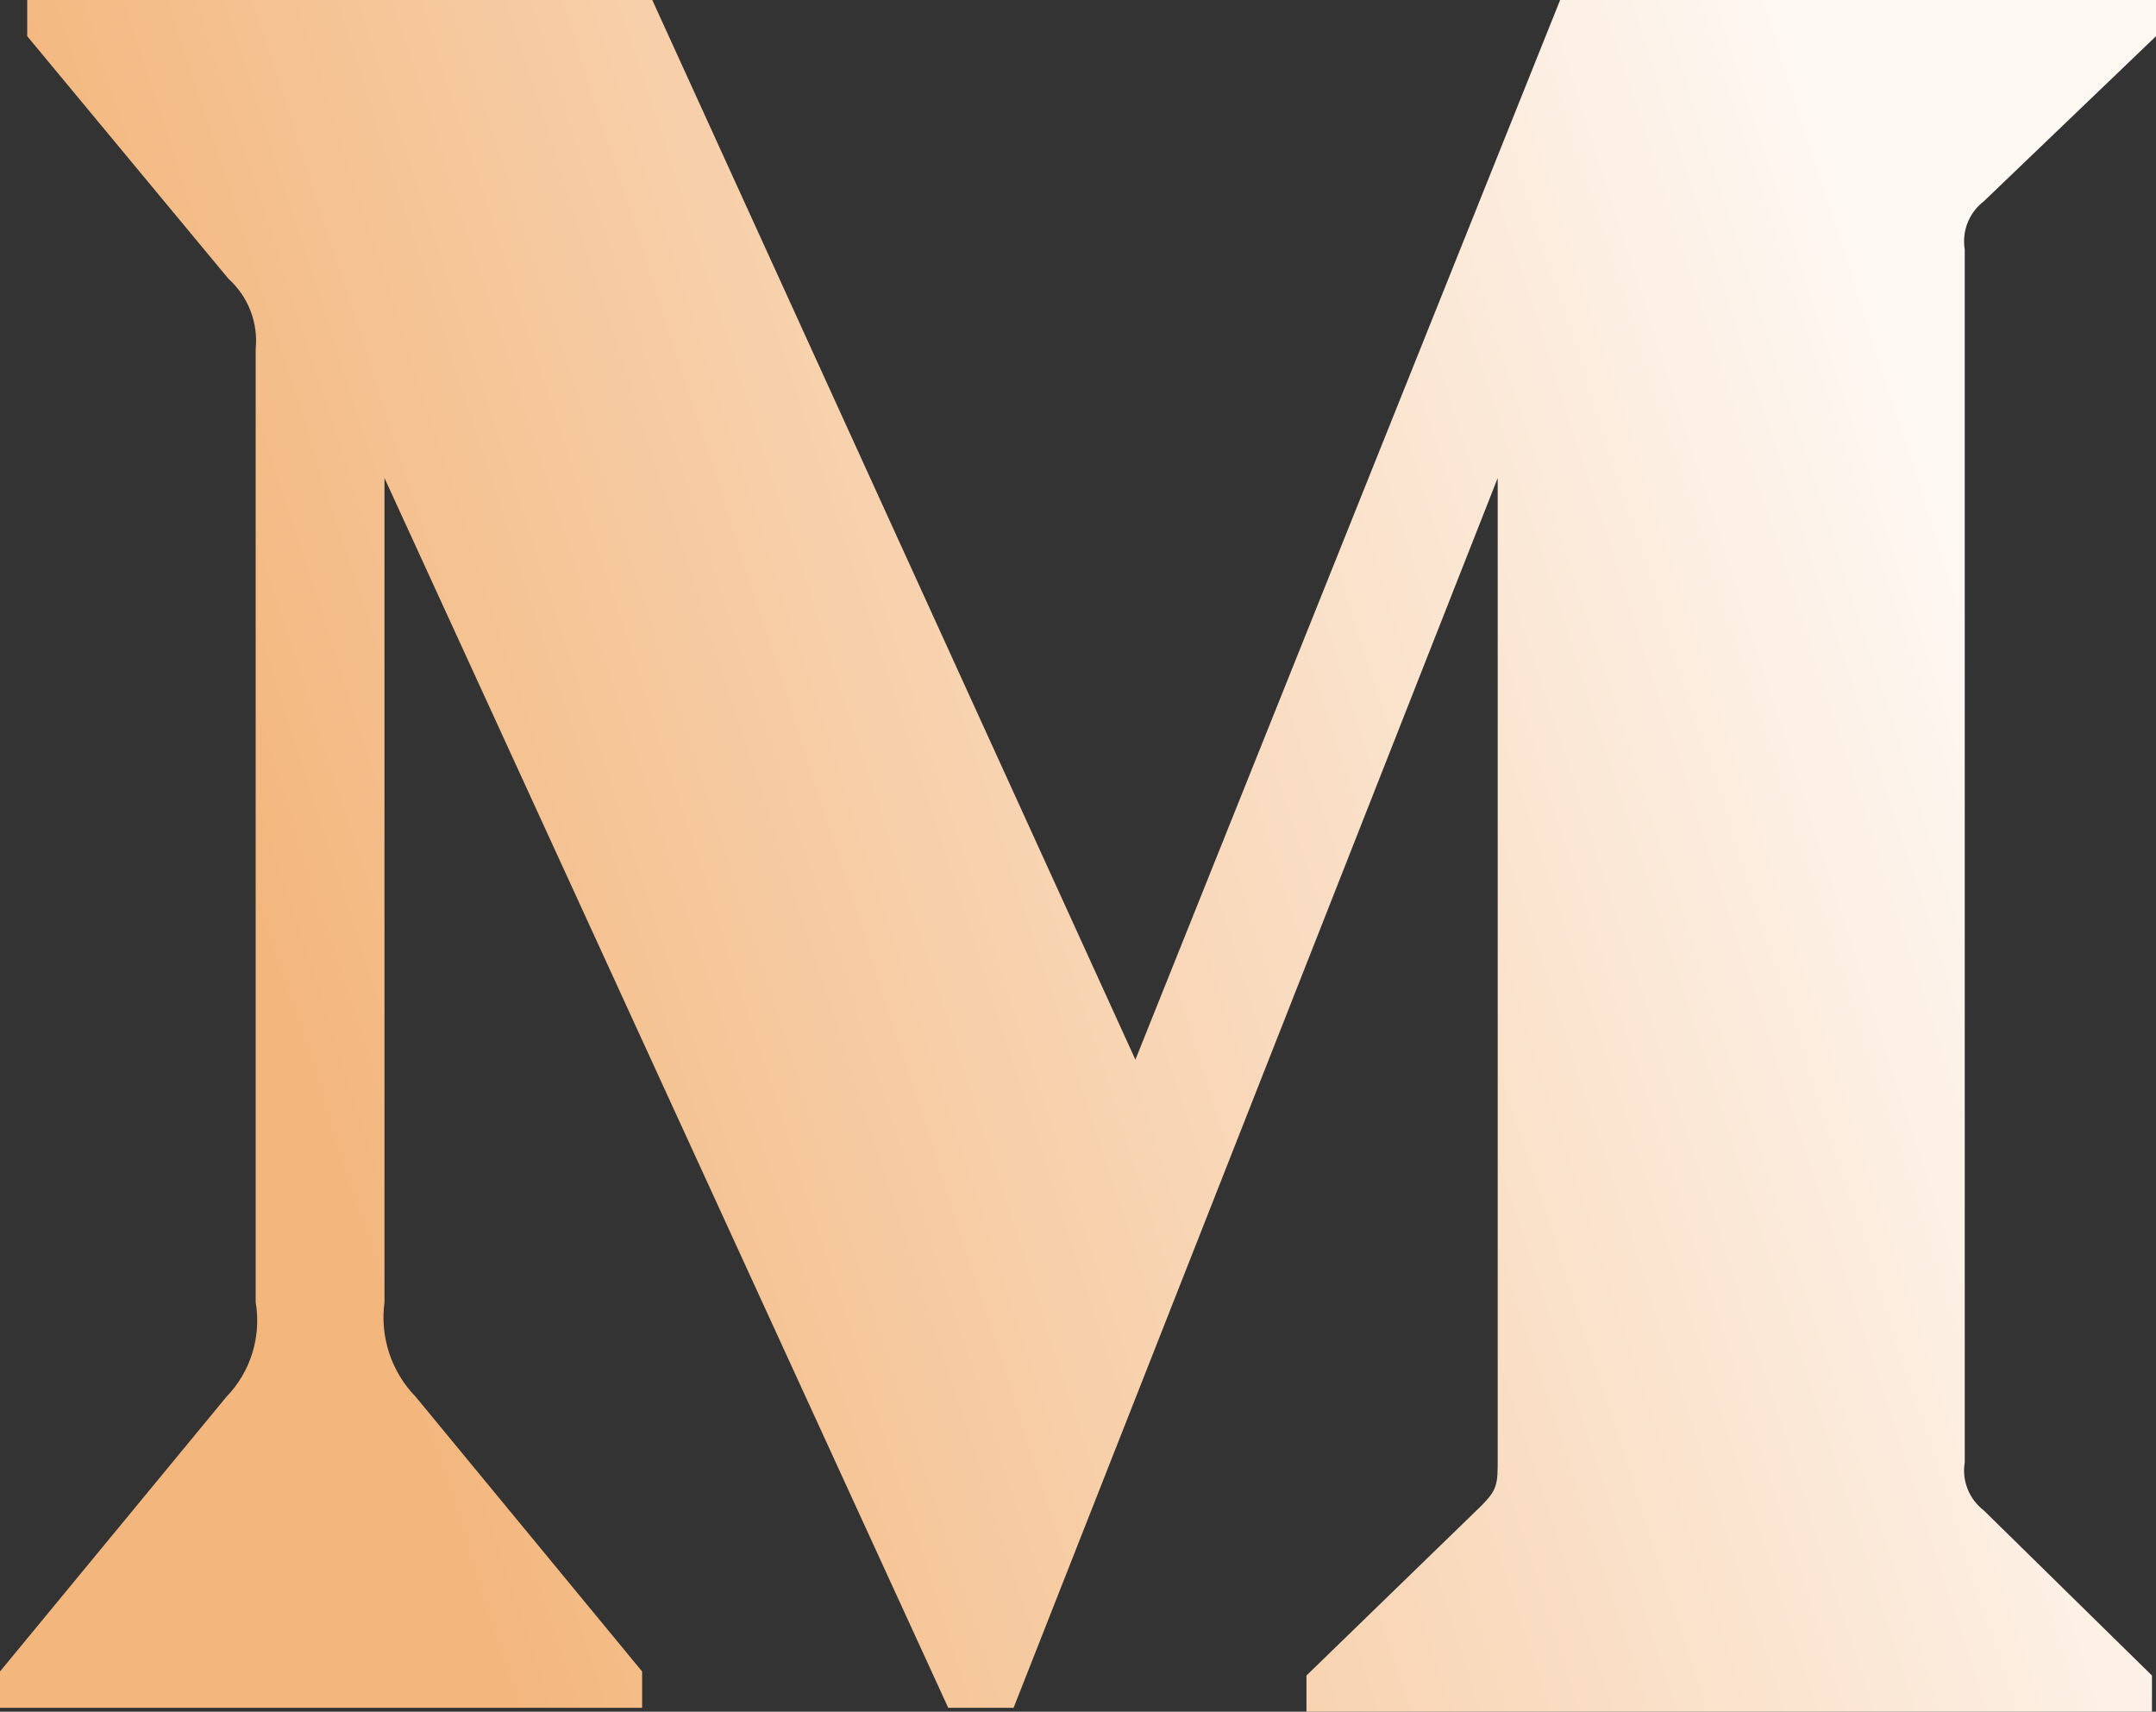 <?xml version="1.0" encoding="UTF-8" standalone="no"?>
<!-- Generator: Adobe Illustrator 25.2.0, SVG Export Plug-In . SVG Version: 6.00 Build 0)  -->

<svg
   xmlns:dc="http://purl.org/dc/elements/1.1/"
   xmlns:cc="http://creativecommons.org/ns#"
   xmlns:rdf="http://www.w3.org/1999/02/22-rdf-syntax-ns#"
   xmlns:svg="http://www.w3.org/2000/svg"
   xmlns="http://www.w3.org/2000/svg"
   xmlns:xlink="http://www.w3.org/1999/xlink"
   xmlns:sodipodi="http://sodipodi.sourceforge.net/DTD/sodipodi-0.dtd"
   xmlns:inkscape="http://www.inkscape.org/namespaces/inkscape"
   version="1.1"
   id="Layer_1"
   x="0px"
   y="0px"
   viewBox="0 0 299.652 237.886"
   xml:space="preserve"
   sodipodi:docname="medium.svg"
   width="299.652"
   height="237.886"
   inkscape:version="0.92.3 (2405546, 2018-03-11)"><rect x="0" y="0" width="299.652" height="237.886" fill="#333333" stroke="none"/><defs
   id="defs1394"><linearGradient
     inkscape:collect="always"
     id="linearGradient2884"><stop
       style="stop-color:#f3b67c;stop-opacity:1"
       offset="0"
       id="stop2880" /><stop
       style="stop-color:#fef8f3;stop-opacity:1"
       offset="1"
       id="stop2882" /></linearGradient><linearGradient
     id="a"
     y1="0.5"
     x2="1"
     y2="0.5"
     gradientUnits="objectBoundingBox"><stop
       offset="0"
       stop-color="#f2ad6c"
       id="stop1110" /><stop
       offset="1"
       stop-color="#fff"
       id="stop1112" /></linearGradient><linearGradient
     id="a-3"
     y1="1428.901"
     x2="551.874"
     y2="1428.901"
     gradientUnits="userSpaceOnUse"
     gradientTransform="scale(1.106,0.904)"
     x1="507.31"><stop
       offset="0"
       stop-color="#f2ad6c"
       id="stop1110-6" /><stop
       offset="1"
       stop-color="#fff"
       id="stop1112-7" /></linearGradient><linearGradient
     inkscape:collect="always"
     xlink:href="#linearGradient2884"
     id="linearGradient2886"
     x1="-371.531"
     y1="288.162"
     x2="-137.826"
     y2="212.658"
     gradientUnits="userSpaceOnUse"
     gradientTransform="translate(413.493,-127.627)" /></defs><sodipodi:namedview
   pagecolor="#ffffff"
   bordercolor="#666666"
   borderopacity="1"
   objecttolerance="10"
   gridtolerance="10"
   guidetolerance="10"
   inkscape:pageopacity="0"
   inkscape:pageshadow="2"
   inkscape:window-width="1853"
   inkscape:window-height="1025"
   id="namedview1392"
   showgrid="false"
   fit-margin-top="0"
   fit-margin-left="0"
   fit-margin-right="0"
   fit-margin-bottom="0"
   inkscape:zoom="0.834386"
   inkscape:cx="354.2756"
   inkscape:cy="154.7459"
   inkscape:window-x="67"
   inkscape:window-y="27"
   inkscape:window-maximized="1"
   inkscape:current-layer="Layer_1" />

<path
   inkscape:connector-curvature="0"
   d="m 35.534,48.531 c 0.375,-3.683 -1.036,-7.316 -3.783,-9.789 L 3.783,5.032 V 0 H 90.657 L 157.804,147.266 216.836,0 h 82.816 v 5.032 l -23.922,22.936 c -2.06,1.573 -3.084,4.158 -2.659,6.717 V 203.214 c -0.424,2.547 0.599,5.132 2.659,6.705 l 23.36,22.936 v 5.032 H 181.577 v -5.032 l 24.209,-23.498 c 2.372,-2.372 2.372,-3.071 2.372,-6.705 V 66.435 L 140.874,237.337 h -9.089 L 53.438,66.435 V 180.977 c -0.649,4.807 0.949,9.664 4.332,13.135 l 31.476,38.181 v 5.044 H 0 v -5.044 l 31.476,-38.181 c 3.371,-3.483 4.869,-8.365 4.058,-13.135 z"
   id="path2272"
   style="fill:url(#linearGradient2886);fill-opacity:1;stroke-width:12.485" /></svg>